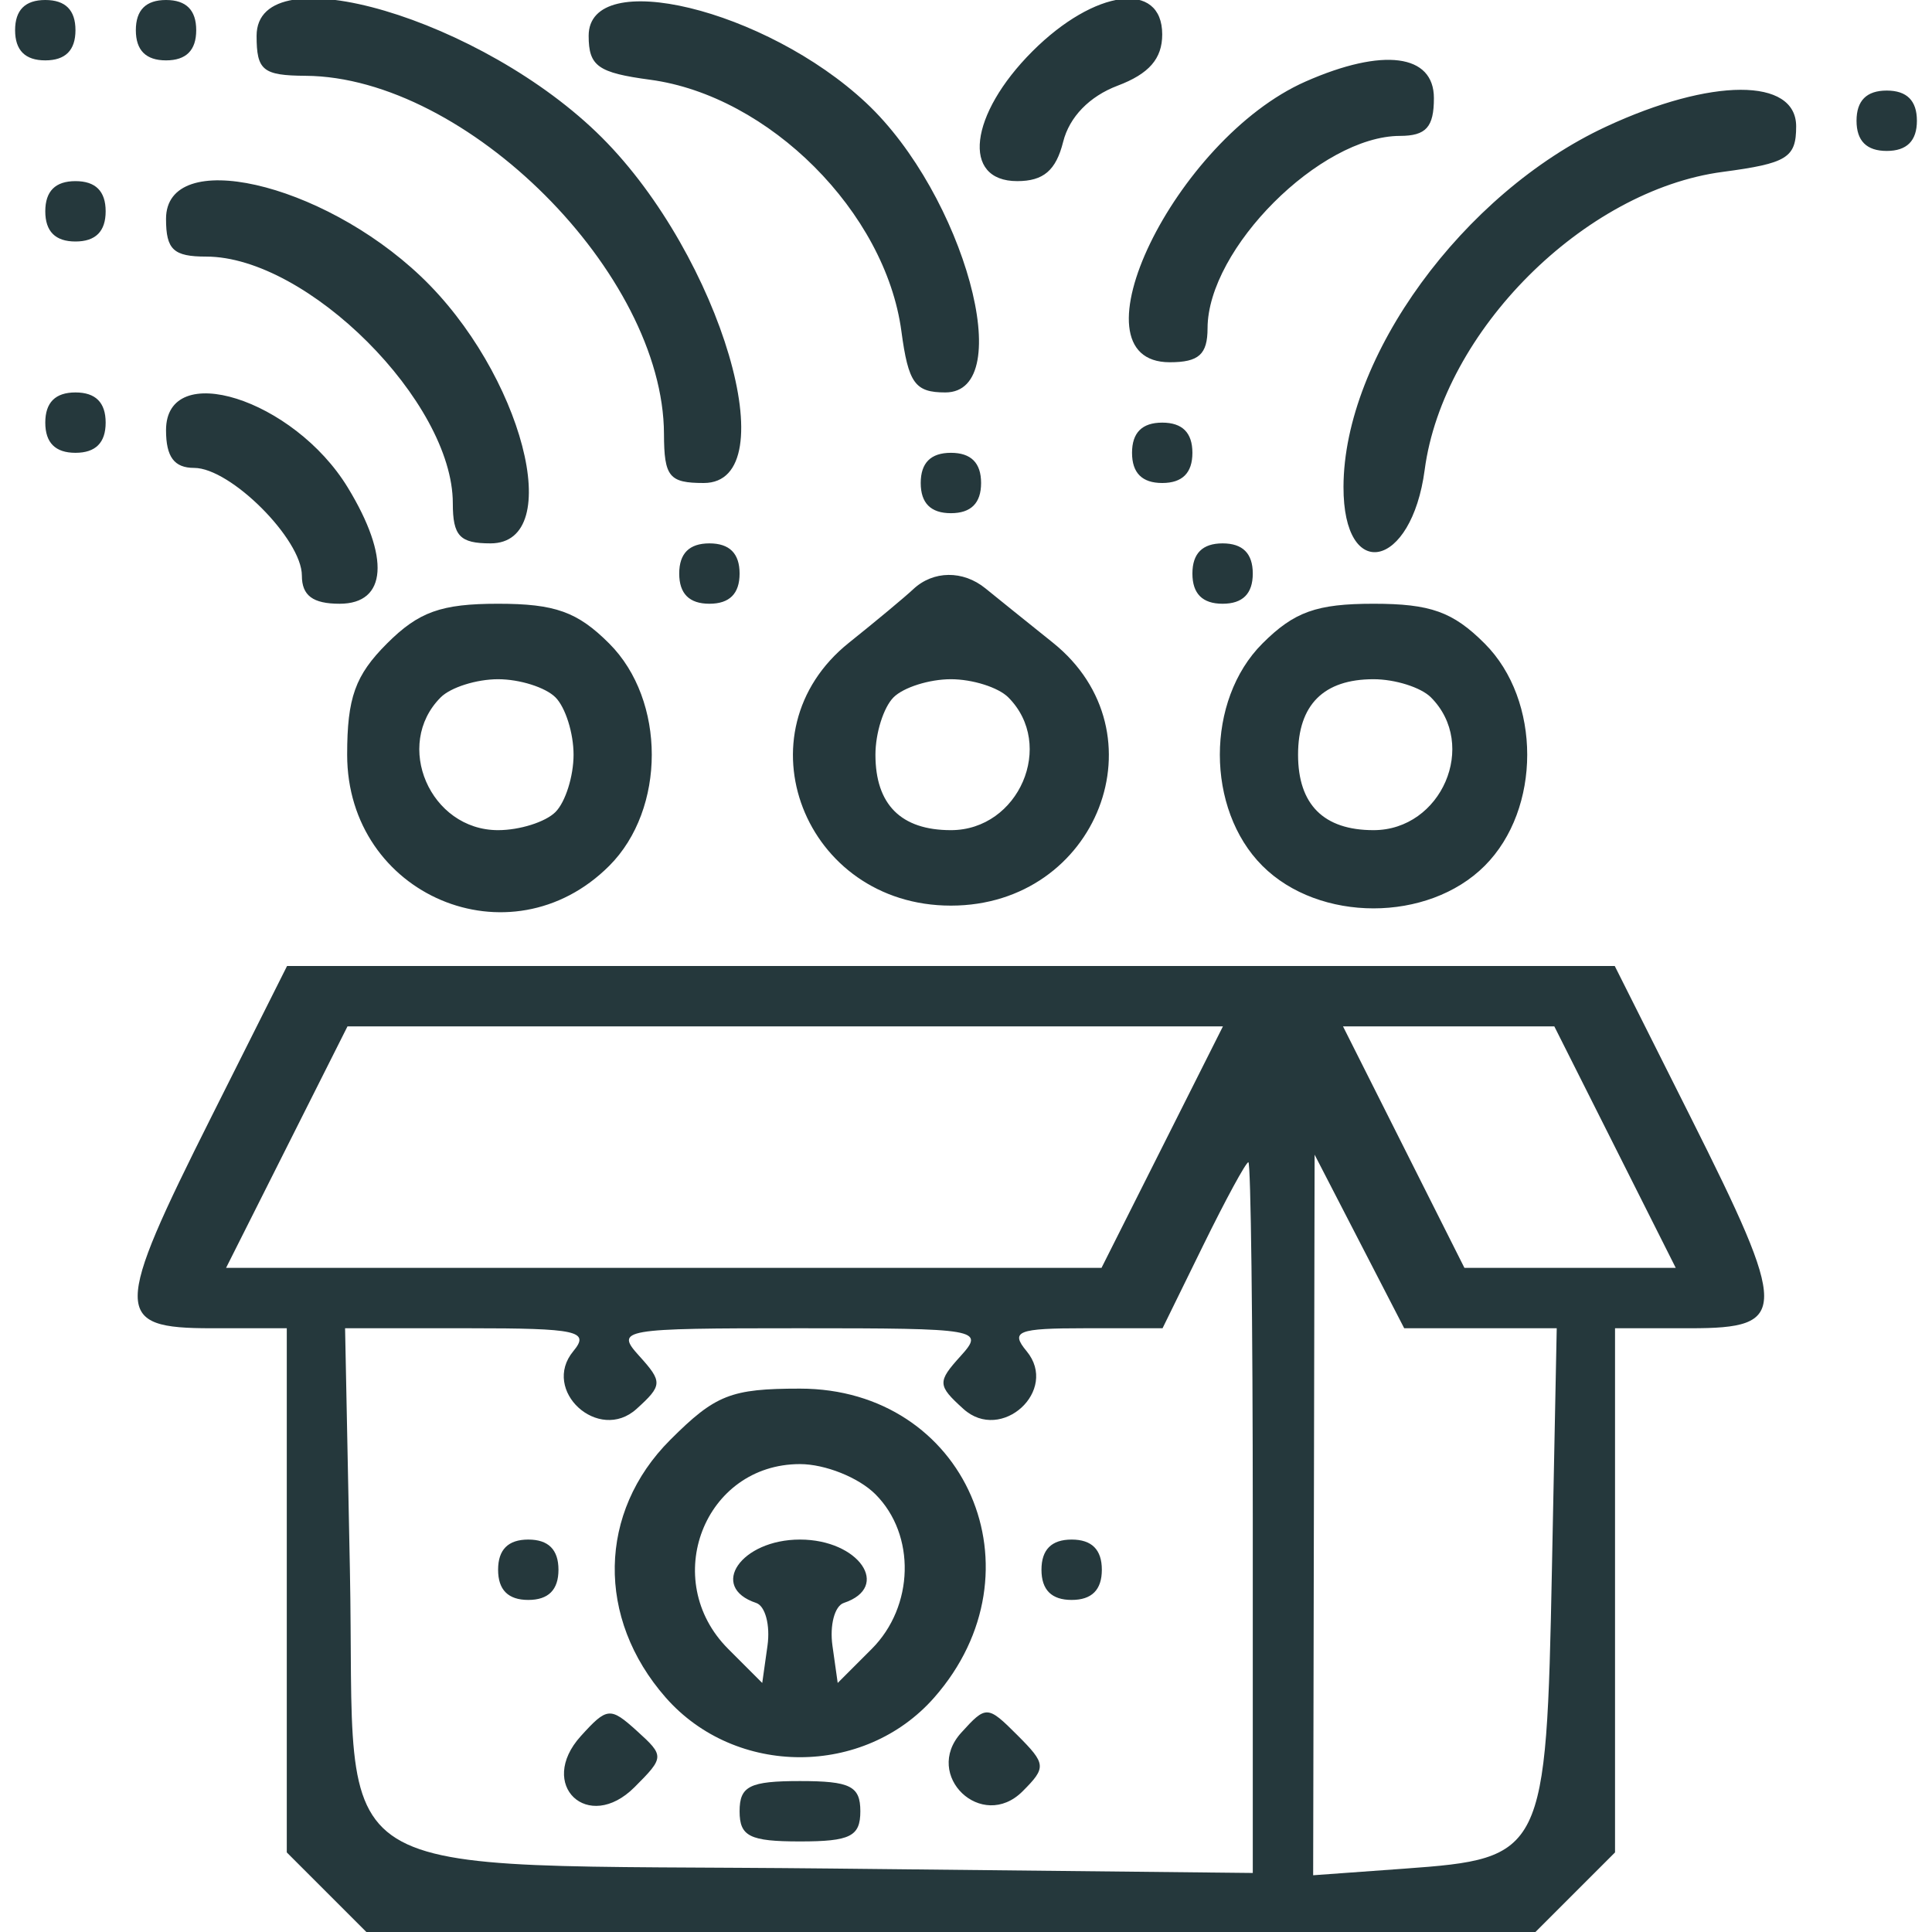 <svg id="svg" xmlns="http://www.w3.org/2000/svg" xmlns:xlink="http://www.w3.org/1999/xlink" width="400" height="400" viewBox="0, 0, 400,400"><g id="svgg"><path id="path0" d="M3.125 6.250 C 3.125 10.417,5.208 12.500,9.375 12.500 C 13.542 12.500,15.625 10.417,15.625 6.250 C 15.625 2.083,13.542 0.000,9.375 0.000 C 5.208 0.000,3.125 2.083,3.125 6.250 M28.125 6.250 C 28.125 10.417,30.208 12.500,34.375 12.500 C 38.542 12.500,40.625 10.417,40.625 6.250 C 40.625 2.083,38.542 0.000,34.375 0.000 C 30.208 0.000,28.125 2.083,28.125 6.250 M53.125 7.415 C 53.125 14.580,54.418 15.634,63.281 15.694 C 96.601 15.919,137.370 56.666,137.469 89.844 C 137.496 98.717,138.537 100.000,145.710 100.000 C 163.056 100.000,149.228 53.089,124.632 28.493 C 100.036 3.897,53.125 -9.931,53.125 7.415 M121.875 7.401 C 121.875 13.695,123.779 15.057,134.603 16.509 C 159.215 19.810,183.317 43.927,186.621 68.559 C 188.067 79.345,189.434 81.250,195.724 81.250 C 210.813 81.250,199.588 40.256,179.301 21.278 C 158.545 1.859,121.875 -7.002,121.875 7.401 M213.750 10.625 C 200.645 23.730,199.030 37.500,210.599 37.500 C 216.044 37.500,218.627 35.291,220.115 29.363 C 221.405 24.220,225.555 19.943,231.391 17.740 C 237.902 15.283,240.625 12.153,240.625 7.127 C 240.625 -4.091,226.647 -2.272,213.750 10.625 M270.313 16.876 C 243.246 28.806,220.893 75.000,242.188 75.000 C 248.203 75.000,250.003 73.382,250.012 67.969 C 250.039 51.491,273.366 28.164,289.844 28.137 C 295.257 28.128,296.875 26.328,296.875 20.313 C 296.875 11.180,286.332 9.816,270.313 16.876 M332.493 26.235 C 302.898 40.016,278.226 73.864,278.156 100.781 C 278.103 120.771,292.240 117.816,294.966 97.267 C 298.768 68.601,327.976 39.393,356.642 35.591 C 370.018 33.816,371.875 32.667,371.875 26.160 C 371.875 16.040,354.316 16.074,332.493 26.235 M384.375 25.000 C 384.375 29.167,386.458 31.250,390.625 31.250 C 394.792 31.250,396.875 29.167,396.875 25.000 C 396.875 20.833,394.792 18.750,390.625 18.750 C 386.458 18.750,384.375 20.833,384.375 25.000 M9.375 43.750 C 9.375 47.917,11.458 50.000,15.625 50.000 C 19.792 50.000,21.875 47.917,21.875 43.750 C 21.875 39.583,19.792 37.500,15.625 37.500 C 11.458 37.500,9.375 39.583,9.375 43.750 M34.375 45.313 C 34.375 51.689,35.904 53.125,42.694 53.125 C 63.663 53.125,93.750 83.212,93.750 104.181 C 93.750 110.971,95.186 112.500,101.563 112.500 C 117.337 112.500,108.079 77.093,87.100 57.190 C 66.451 37.598,34.375 30.373,34.375 45.313 M9.375 87.500 C 9.375 91.667,11.458 93.750,15.625 93.750 C 19.792 93.750,21.875 91.667,21.875 87.500 C 21.875 83.333,19.792 81.250,15.625 81.250 C 11.458 81.250,9.375 83.333,9.375 87.500 M34.375 89.063 C 34.375 94.601,36.070 96.875,40.199 96.875 C 47.729 96.875,62.500 111.646,62.500 119.176 C 62.500 123.305,64.774 125.000,70.313 125.000 C 80.141 125.000,80.816 115.389,72.002 100.933 C 60.810 82.578,34.375 74.238,34.375 89.063 M234.375 93.750 C 234.375 97.917,236.458 100.000,240.625 100.000 C 244.792 100.000,246.875 97.917,246.875 93.750 C 246.875 89.583,244.792 87.500,240.625 87.500 C 236.458 87.500,234.375 89.583,234.375 93.750 M190.625 100.000 C 190.625 104.167,192.708 106.250,196.875 106.250 C 201.042 106.250,203.125 104.167,203.125 100.000 C 203.125 95.833,201.042 93.750,196.875 93.750 C 192.708 93.750,190.625 95.833,190.625 100.000 M140.625 118.750 C 140.625 122.917,142.708 125.000,146.875 125.000 C 151.042 125.000,153.125 122.917,153.125 118.750 C 153.125 114.583,151.042 112.500,146.875 112.500 C 142.708 112.500,140.625 114.583,140.625 118.750 M246.875 118.750 C 246.875 122.917,248.958 125.000,253.125 125.000 C 257.292 125.000,259.375 122.917,259.375 118.750 C 259.375 114.583,257.292 112.500,253.125 112.500 C 248.958 112.500,246.875 114.583,246.875 118.750 M189.063 122.001 C 187.344 123.618,181.367 128.594,175.781 133.060 C 152.577 151.613,166.482 187.500,196.875 187.500 C 227.271 187.500,241.166 151.629,217.969 133.043 C 212.383 128.568,206.114 123.521,204.038 121.828 C 199.386 118.034,193.205 118.105,189.063 122.001 M80.114 133.239 C 73.536 139.816,71.875 144.455,71.875 156.250 C 71.875 185.384,105.678 199.719,126.136 179.261 C 137.880 167.518,137.880 144.982,126.136 133.239 C 119.559 126.661,114.920 125.000,103.125 125.000 C 91.330 125.000,86.691 126.661,80.114 133.239 M261.364 133.239 C 249.620 144.982,249.620 167.518,261.364 179.261 C 273.107 191.005,295.643 191.005,307.386 179.261 C 319.130 167.518,319.130 144.982,307.386 133.239 C 300.809 126.661,296.170 125.000,284.375 125.000 C 272.580 125.000,267.941 126.661,261.364 133.239 M115.000 144.375 C 117.063 146.438,118.750 151.781,118.750 156.250 C 118.750 160.719,117.063 166.063,115.000 168.125 C 112.938 170.188,107.594 171.875,103.125 171.875 C 89.044 171.875,81.416 154.209,91.250 144.375 C 93.313 142.313,98.656 140.625,103.125 140.625 C 107.594 140.625,112.937 142.313,115.000 144.375 M208.750 144.375 C 218.584 154.209,210.956 171.875,196.875 171.875 C 186.548 171.875,181.250 166.577,181.250 156.250 C 181.250 151.781,182.938 146.438,185.000 144.375 C 187.063 142.313,192.406 140.625,196.875 140.625 C 201.344 140.625,206.688 142.313,208.750 144.375 M296.250 144.375 C 306.084 154.209,298.456 171.875,284.375 171.875 C 274.048 171.875,268.750 166.577,268.750 156.250 C 268.750 145.923,274.048 140.625,284.375 140.625 C 288.844 140.625,294.188 142.313,296.250 144.375 M43.778 231.193 C 23.421 271.760,23.419 275.000,43.750 275.000 L 59.375 275.000 59.375 329.261 L 59.375 383.523 67.614 391.761 L 75.852 400.000 196.875 400.000 L 317.898 400.000 326.136 391.761 L 334.375 383.523 334.375 329.261 L 334.375 275.000 350.000 275.000 C 370.331 275.000,370.329 271.760,349.972 231.193 L 334.318 200.000 196.875 200.000 L 59.432 200.000 43.778 231.193 M240.625 237.500 L 228.055 262.500 137.430 262.500 L 46.805 262.500 59.375 237.500 L 71.945 212.500 162.570 212.500 L 253.195 212.500 240.625 237.500 M334.375 237.500 L 346.945 262.500 325.070 262.500 L 303.195 262.500 290.625 237.500 L 278.055 212.500 299.930 212.500 L 321.805 212.500 334.375 237.500 M259.375 314.202 L 259.375 387.778 171.982 386.858 C 63.594 385.716,73.782 392.058,72.441 324.897 L 71.445 275.000 97.043 275.000 C 119.582 275.000,122.170 275.567,118.701 279.746 C 111.963 287.866,123.933 298.809,131.783 291.706 C 137.173 286.827,137.210 286.110,132.353 280.743 C 127.336 275.199,128.487 275.000,165.625 275.000 C 202.763 275.000,203.914 275.199,198.897 280.743 C 194.040 286.110,194.077 286.827,199.467 291.706 C 207.317 298.809,219.287 287.866,212.549 279.746 C 209.113 275.606,210.658 275.000,224.651 275.000 L 240.693 275.000 249.122 257.813 C 253.759 248.359,257.962 240.625,258.463 240.625 C 258.965 240.625,259.375 273.735,259.375 314.202 M306.515 275.000 L 322.305 275.000 321.309 324.897 C 320.130 383.928,319.704 384.792,290.720 386.888 L 271.875 388.251 272.025 313.657 L 272.176 239.063 281.450 257.031 L 290.725 275.000 306.515 275.000 M138.750 298.125 C 123.800 313.075,123.419 335.047,137.824 351.454 C 152.291 367.931,178.959 367.931,193.426 351.454 C 216.413 325.274,199.992 287.500,165.625 287.500 C 151.311 287.500,148.109 288.766,138.750 298.125 M181.250 309.375 C 189.639 317.764,189.277 332.598,180.469 341.406 L 173.438 348.438 172.350 340.727 C 171.752 336.486,172.806 332.502,174.694 331.873 C 184.604 328.570,177.818 318.750,165.625 318.750 C 153.432 318.750,146.646 328.570,156.556 331.873 C 158.444 332.502,159.498 336.486,158.900 340.727 L 157.813 348.438 150.781 341.406 C 136.510 327.135,145.821 303.125,165.625 303.125 C 170.833 303.125,177.778 305.903,181.250 309.375 M103.125 325.000 C 103.125 329.167,105.208 331.250,109.375 331.250 C 113.542 331.250,115.625 329.167,115.625 325.000 C 115.625 320.833,113.542 318.750,109.375 318.750 C 105.208 318.750,103.125 320.833,103.125 325.000 M215.625 325.000 C 215.625 329.167,217.708 331.250,221.875 331.250 C 226.042 331.250,228.125 329.167,228.125 325.000 C 228.125 320.833,226.042 318.750,221.875 318.750 C 217.708 318.750,215.625 320.833,215.625 325.000 M120.247 359.447 C 111.121 369.532,121.755 379.634,131.373 370.016 C 137.568 363.821,137.580 363.541,131.868 358.371 C 126.345 353.374,125.689 353.434,120.247 359.447 M198.996 358.757 C 191.012 367.580,203.303 379.286,211.717 370.872 C 216.663 365.926,216.597 365.208,210.641 359.252 C 204.446 353.057,204.166 353.045,198.996 358.757 M153.125 375.000 C 153.125 380.208,155.208 381.250,165.625 381.250 C 176.042 381.250,178.125 380.208,178.125 375.000 C 178.125 369.792,176.042 368.750,165.625 368.750 C 155.208 368.750,153.125 369.792,153.125 375.000 " stroke="none" fill="#25383C" fill-rule="evenodd"></path></g></svg>